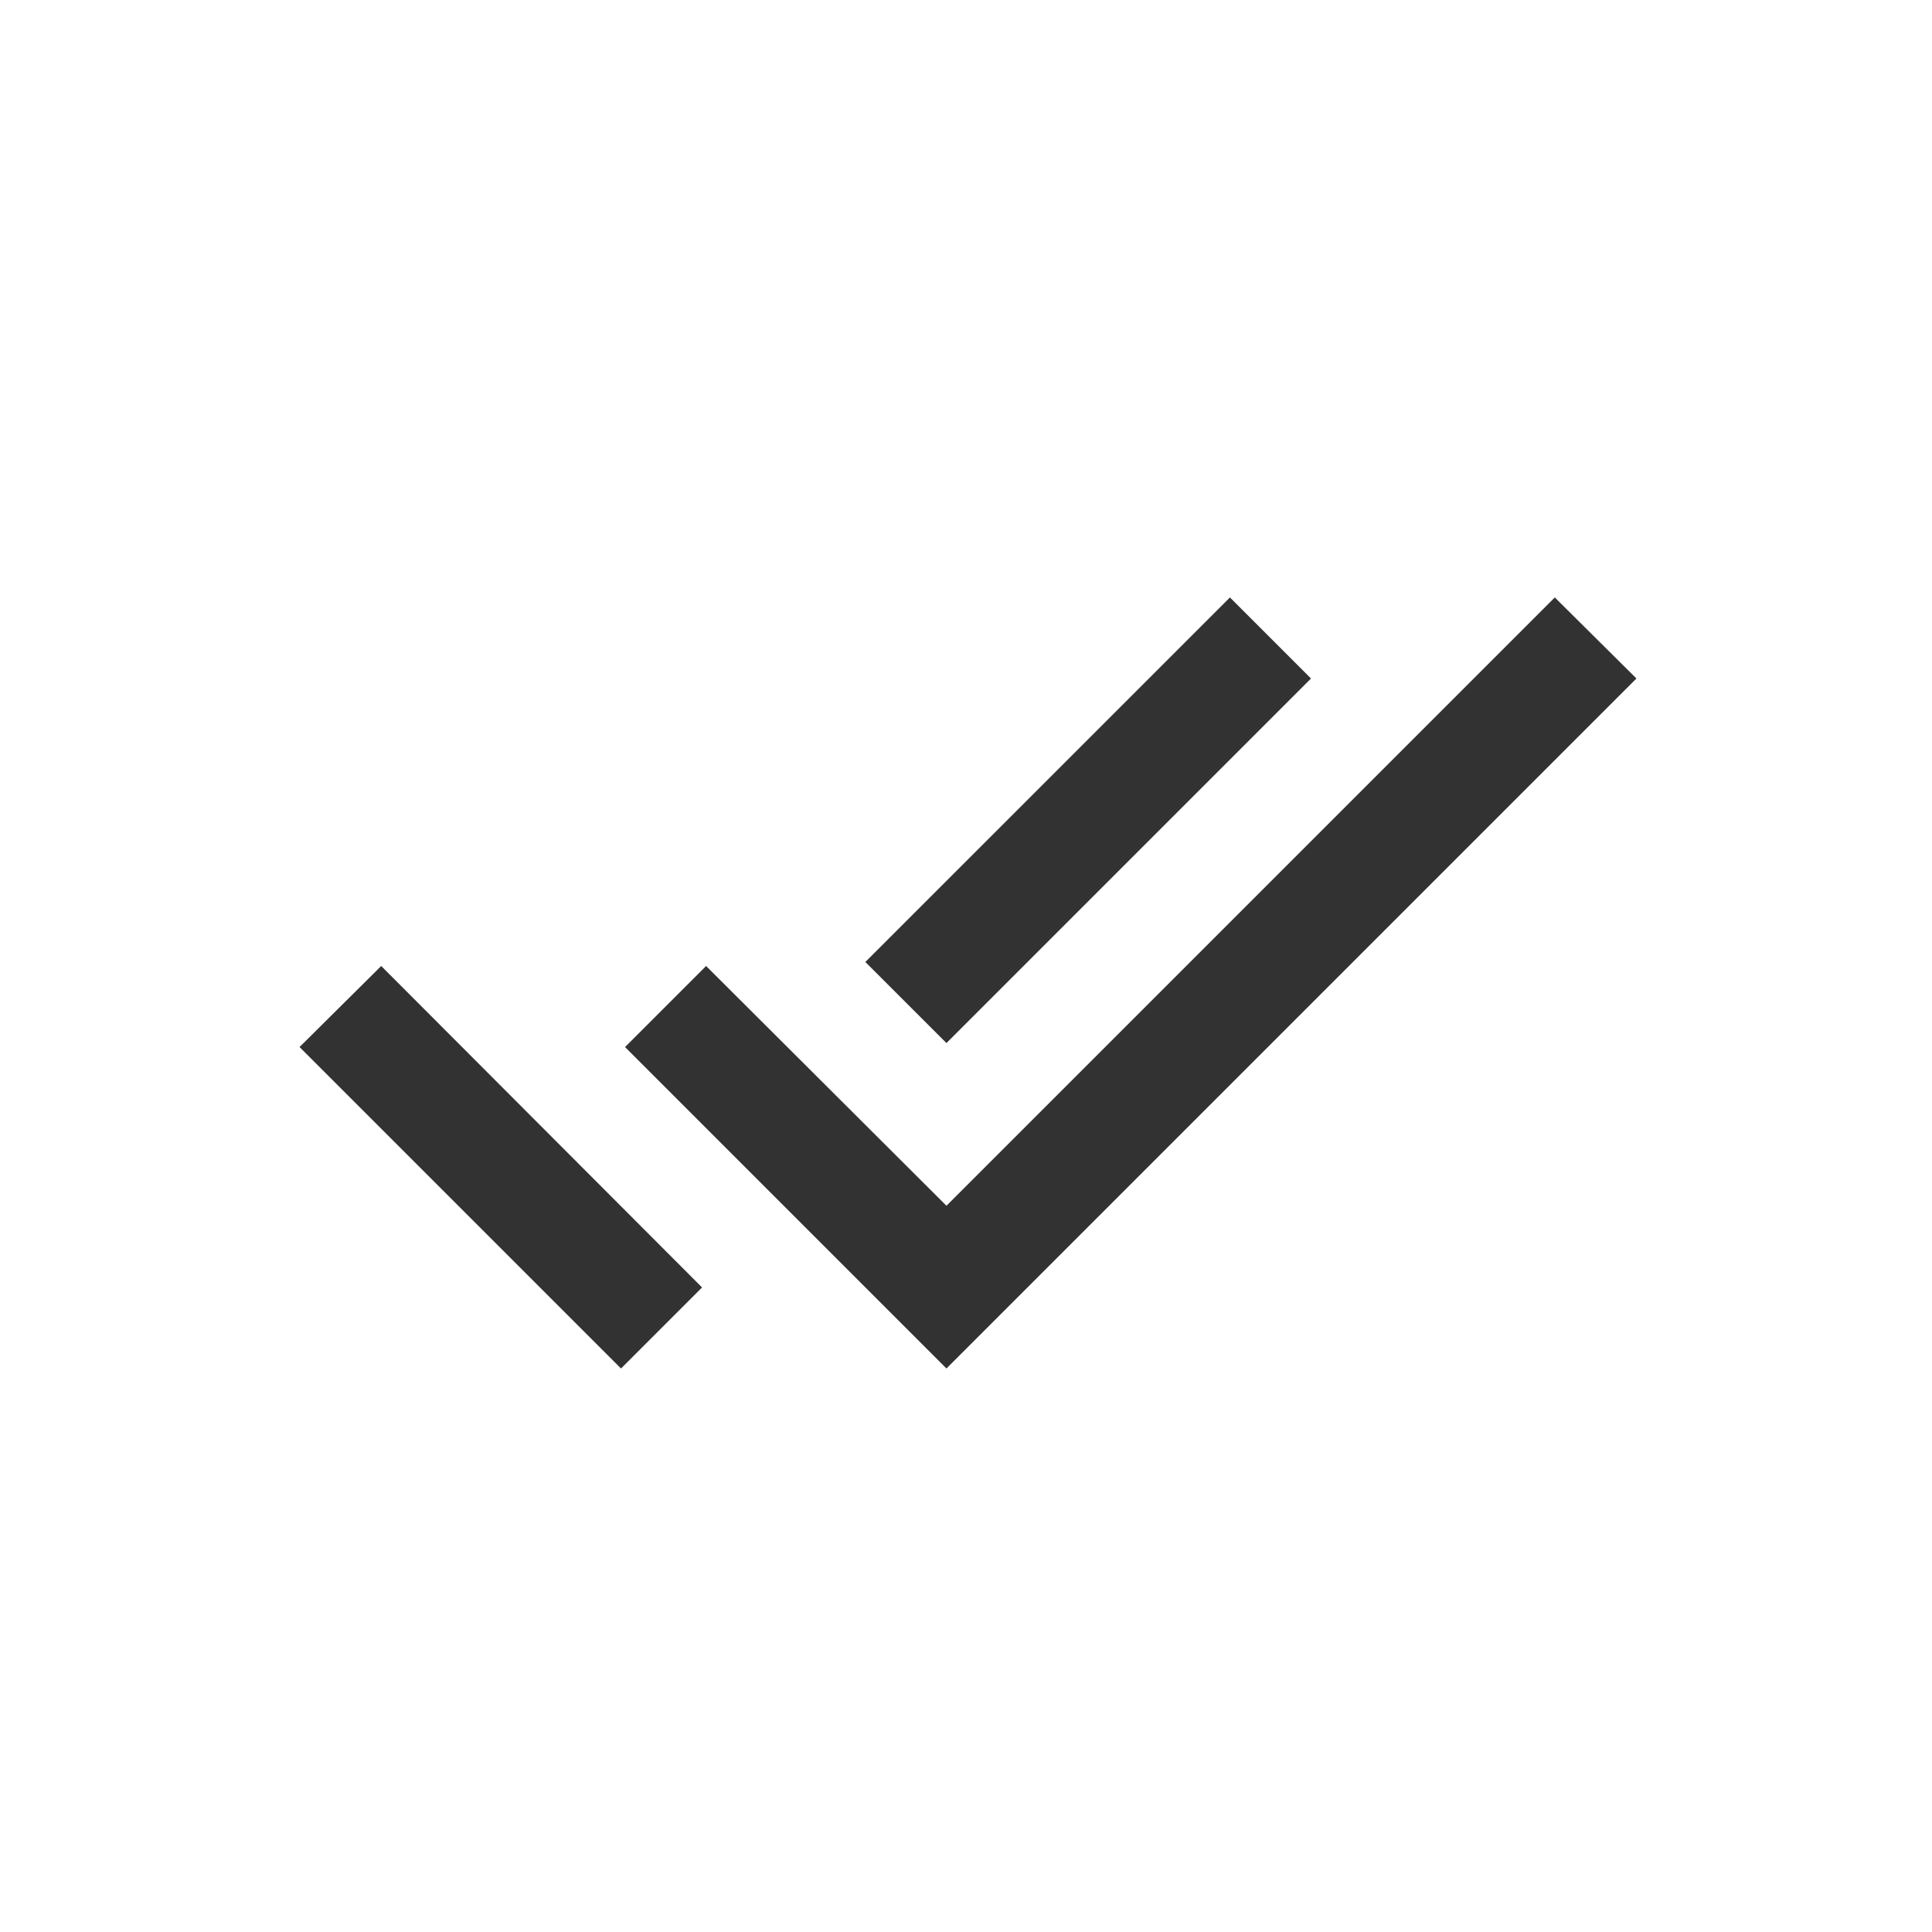 <svg width="42" height="42" viewBox="0 0 42 42" fill="none" xmlns="http://www.w3.org/2000/svg">
<path d="M28.5 14.75L26.738 12.988L18.812 20.913L20.575 22.675L28.5 14.75ZM33.8 12.988L20.575 26.212L15.35 21L13.588 22.762L20.575 29.75L35.575 14.75L33.8 12.988ZM6.512 22.762L13.5 29.75L15.262 27.988L8.287 21L6.512 22.762Z" fill="#323232"/>
</svg>
